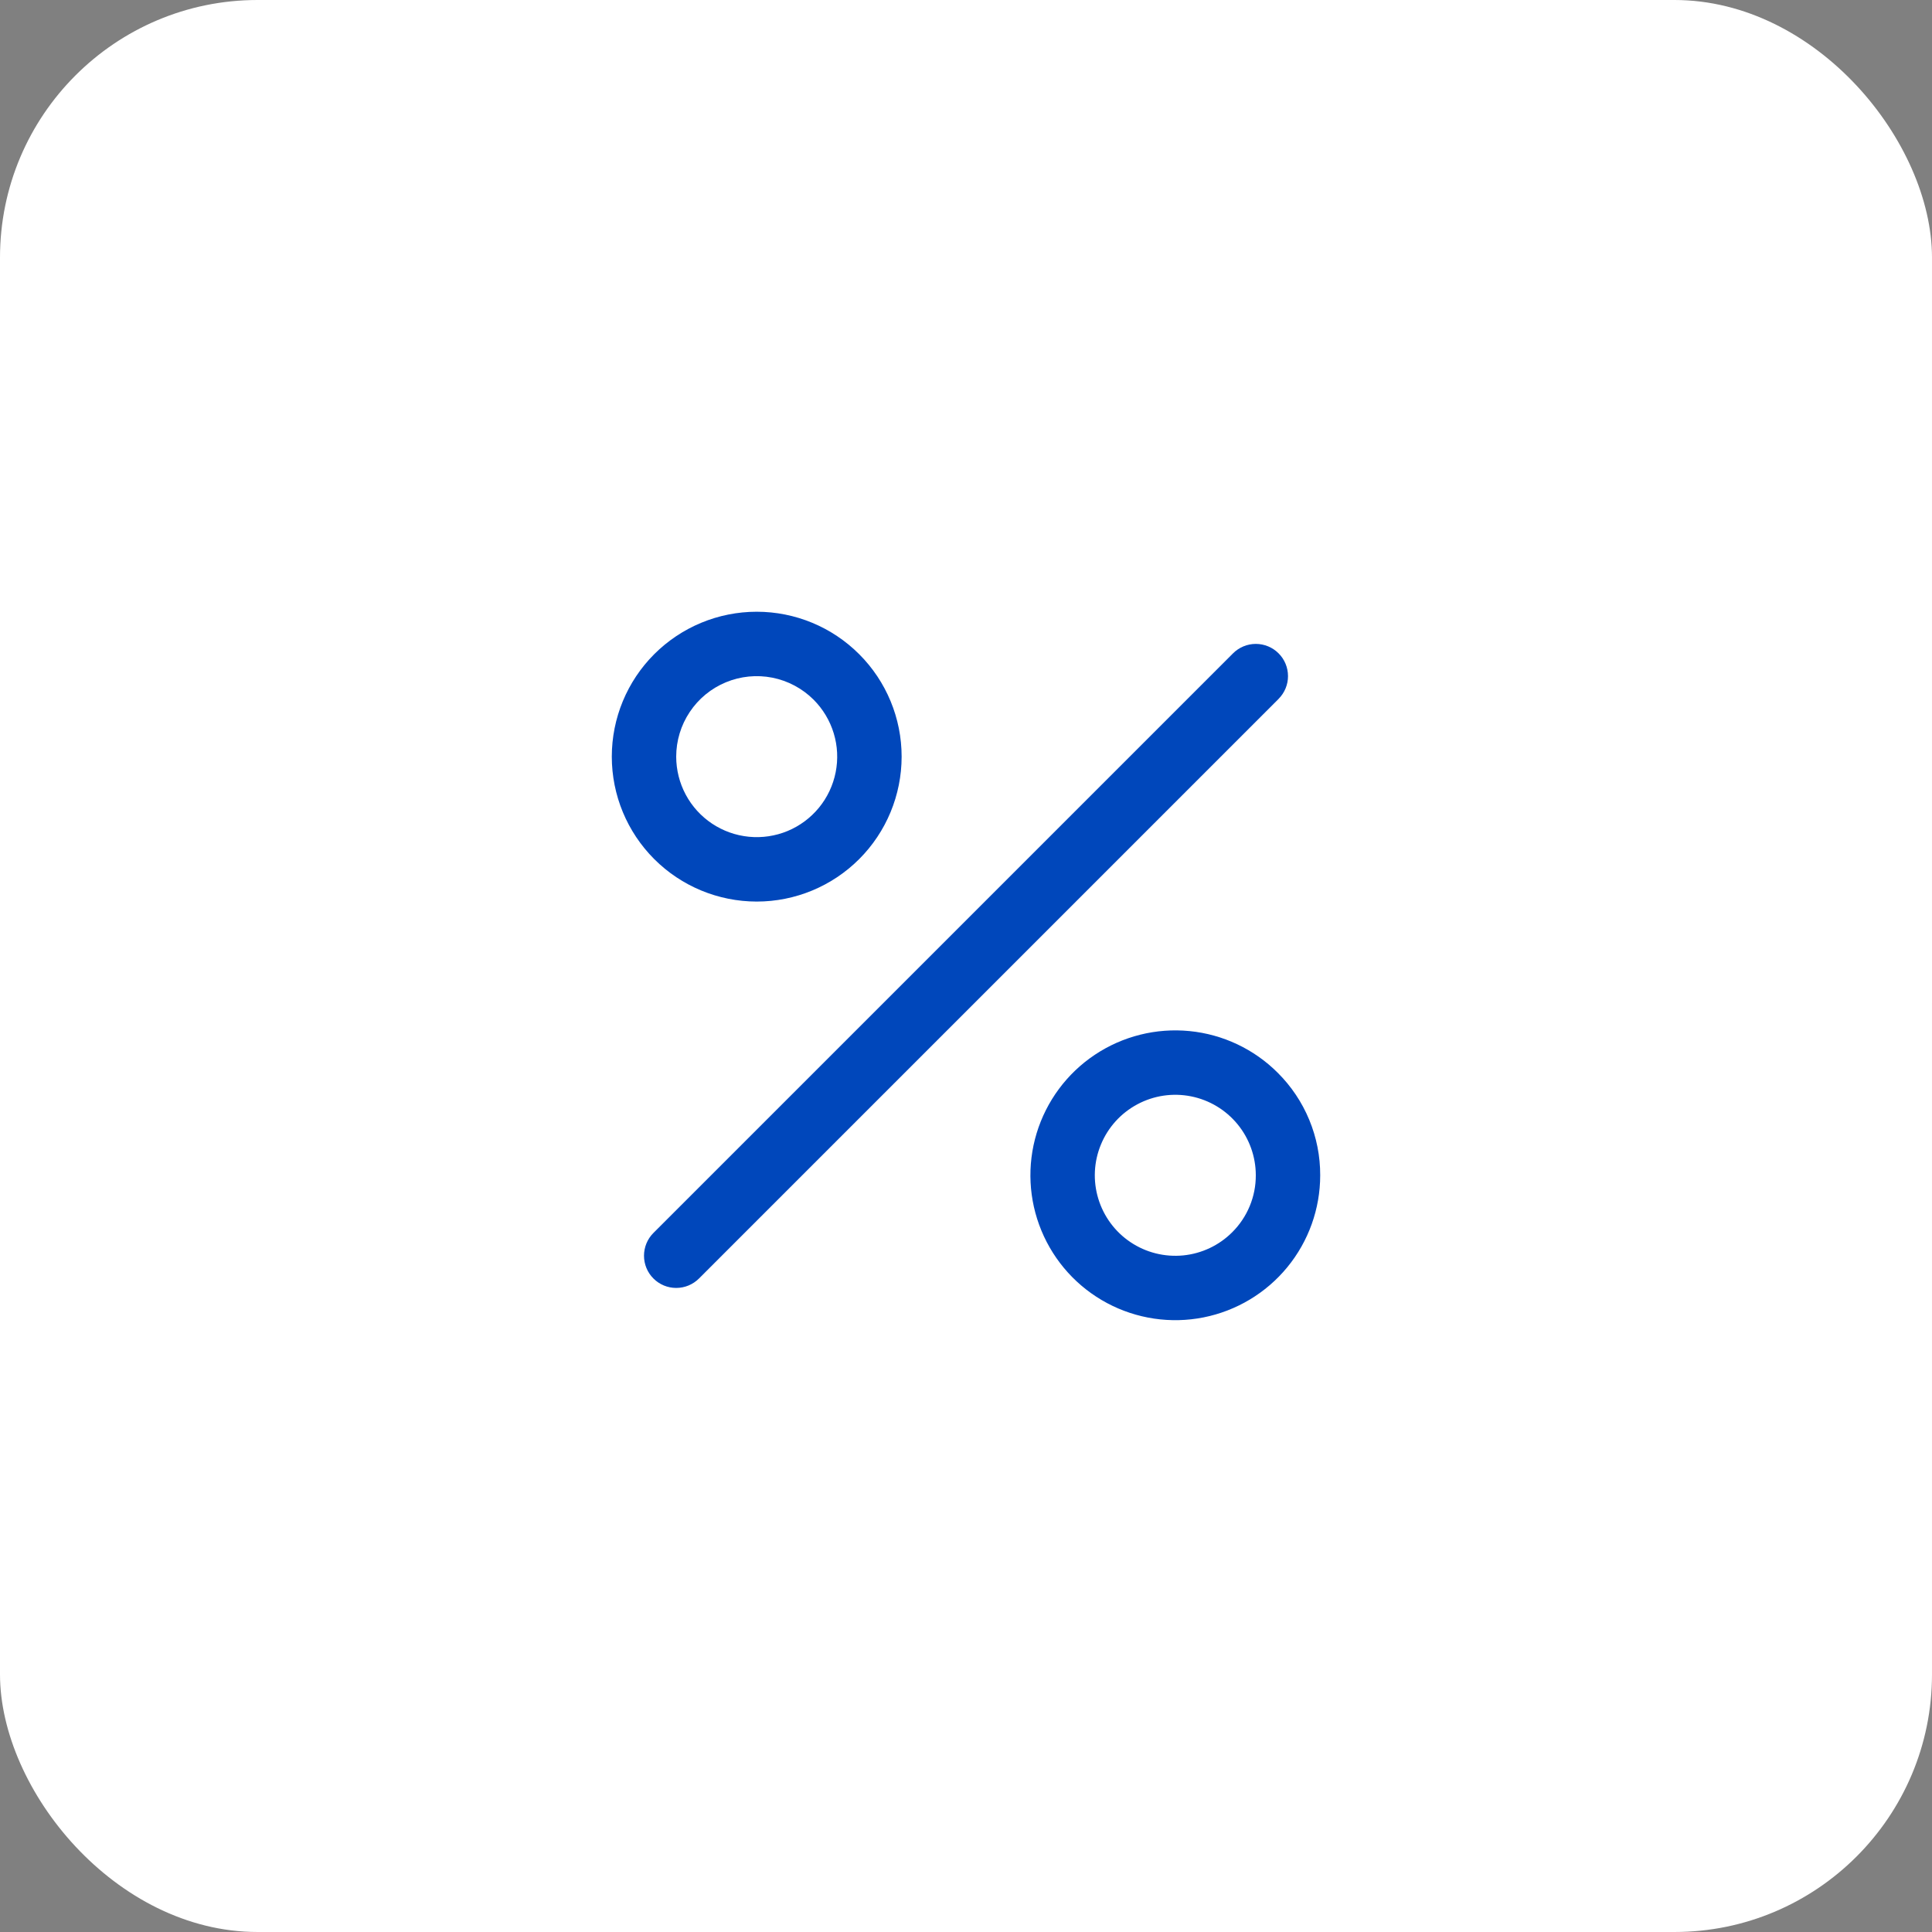 <svg width="60" height="60" viewBox="0 0 60 60" fill="none" xmlns="http://www.w3.org/2000/svg">
<rect x="0" y="0" width="60" height="60" fill="#808080" stroke="none"/>
<circle opacity="0.12" cx="30" cy="30" r="30" fill="white"/>
<rect width="60" height="60" rx="8" fill="white"/>
<path d="M39.708 21.705L21.708 39.705C21.52 39.893 21.266 39.998 21 39.998C20.735 39.998 20.48 39.893 20.293 39.705C20.105 39.518 20 39.263 20 38.998C20 38.732 20.105 38.478 20.293 38.29L38.293 20.29C38.48 20.103 38.735 19.997 39 19.997C39.265 19.997 39.52 20.102 39.707 20.29C39.895 20.477 40 20.731 40 20.997C40.001 21.262 39.895 21.516 39.708 21.704V21.705ZM20.318 26.68C19.474 25.836 19 24.692 19 23.498C19 22.304 19.474 21.16 20.318 20.316C21.163 19.472 22.307 18.998 23.501 18.998C24.694 18.998 25.839 19.472 26.683 20.317C27.527 21.16 28.001 22.305 28.001 23.499C28 24.692 27.526 25.837 26.682 26.681C25.838 27.525 24.693 27.999 23.5 27.999C22.306 27.998 21.162 27.524 20.318 26.68ZM21 23.5C21.001 23.911 21.102 24.316 21.296 24.678C21.49 25.041 21.771 25.35 22.113 25.578C22.455 25.806 22.848 25.946 23.257 25.986C23.666 26.026 24.078 25.965 24.458 25.808C24.838 25.65 25.173 25.401 25.433 25.084C25.694 24.766 25.872 24.388 25.952 23.985C26.032 23.582 26.012 23.165 25.892 22.772C25.773 22.379 25.558 22.021 25.268 21.73C24.918 21.381 24.472 21.142 23.987 21.046C23.502 20.95 22.999 21 22.543 21.189C22.086 21.378 21.695 21.699 21.421 22.111C21.146 22.522 21 23.006 21 23.5ZM41 36.5C41 37.541 40.639 38.55 39.978 39.355C39.318 40.159 38.398 40.71 37.377 40.913C36.356 41.116 35.296 40.958 34.378 40.467C33.46 39.976 32.741 39.182 32.343 38.22C31.944 37.258 31.892 36.188 32.194 35.192C32.497 34.196 33.135 33.335 34.001 32.757C34.867 32.179 35.906 31.919 36.942 32.021C37.978 32.123 38.947 32.581 39.683 33.318C40.102 33.735 40.434 34.231 40.66 34.777C40.886 35.323 41.002 35.909 41 36.5ZM39 36.5C39 35.922 38.8 35.361 38.433 34.914C38.066 34.467 37.556 34.161 36.989 34.048C36.421 33.935 35.832 34.022 35.322 34.295C34.812 34.567 34.412 35.008 34.191 35.543C33.969 36.077 33.94 36.672 34.108 37.225C34.276 37.779 34.63 38.257 35.111 38.578C35.592 38.9 36.169 39.044 36.745 38.988C37.321 38.931 37.859 38.677 38.268 38.268C38.501 38.036 38.685 37.761 38.811 37.457C38.937 37.154 39.001 36.829 39 36.5Z" fill="#0047BB"/>
</svg>
